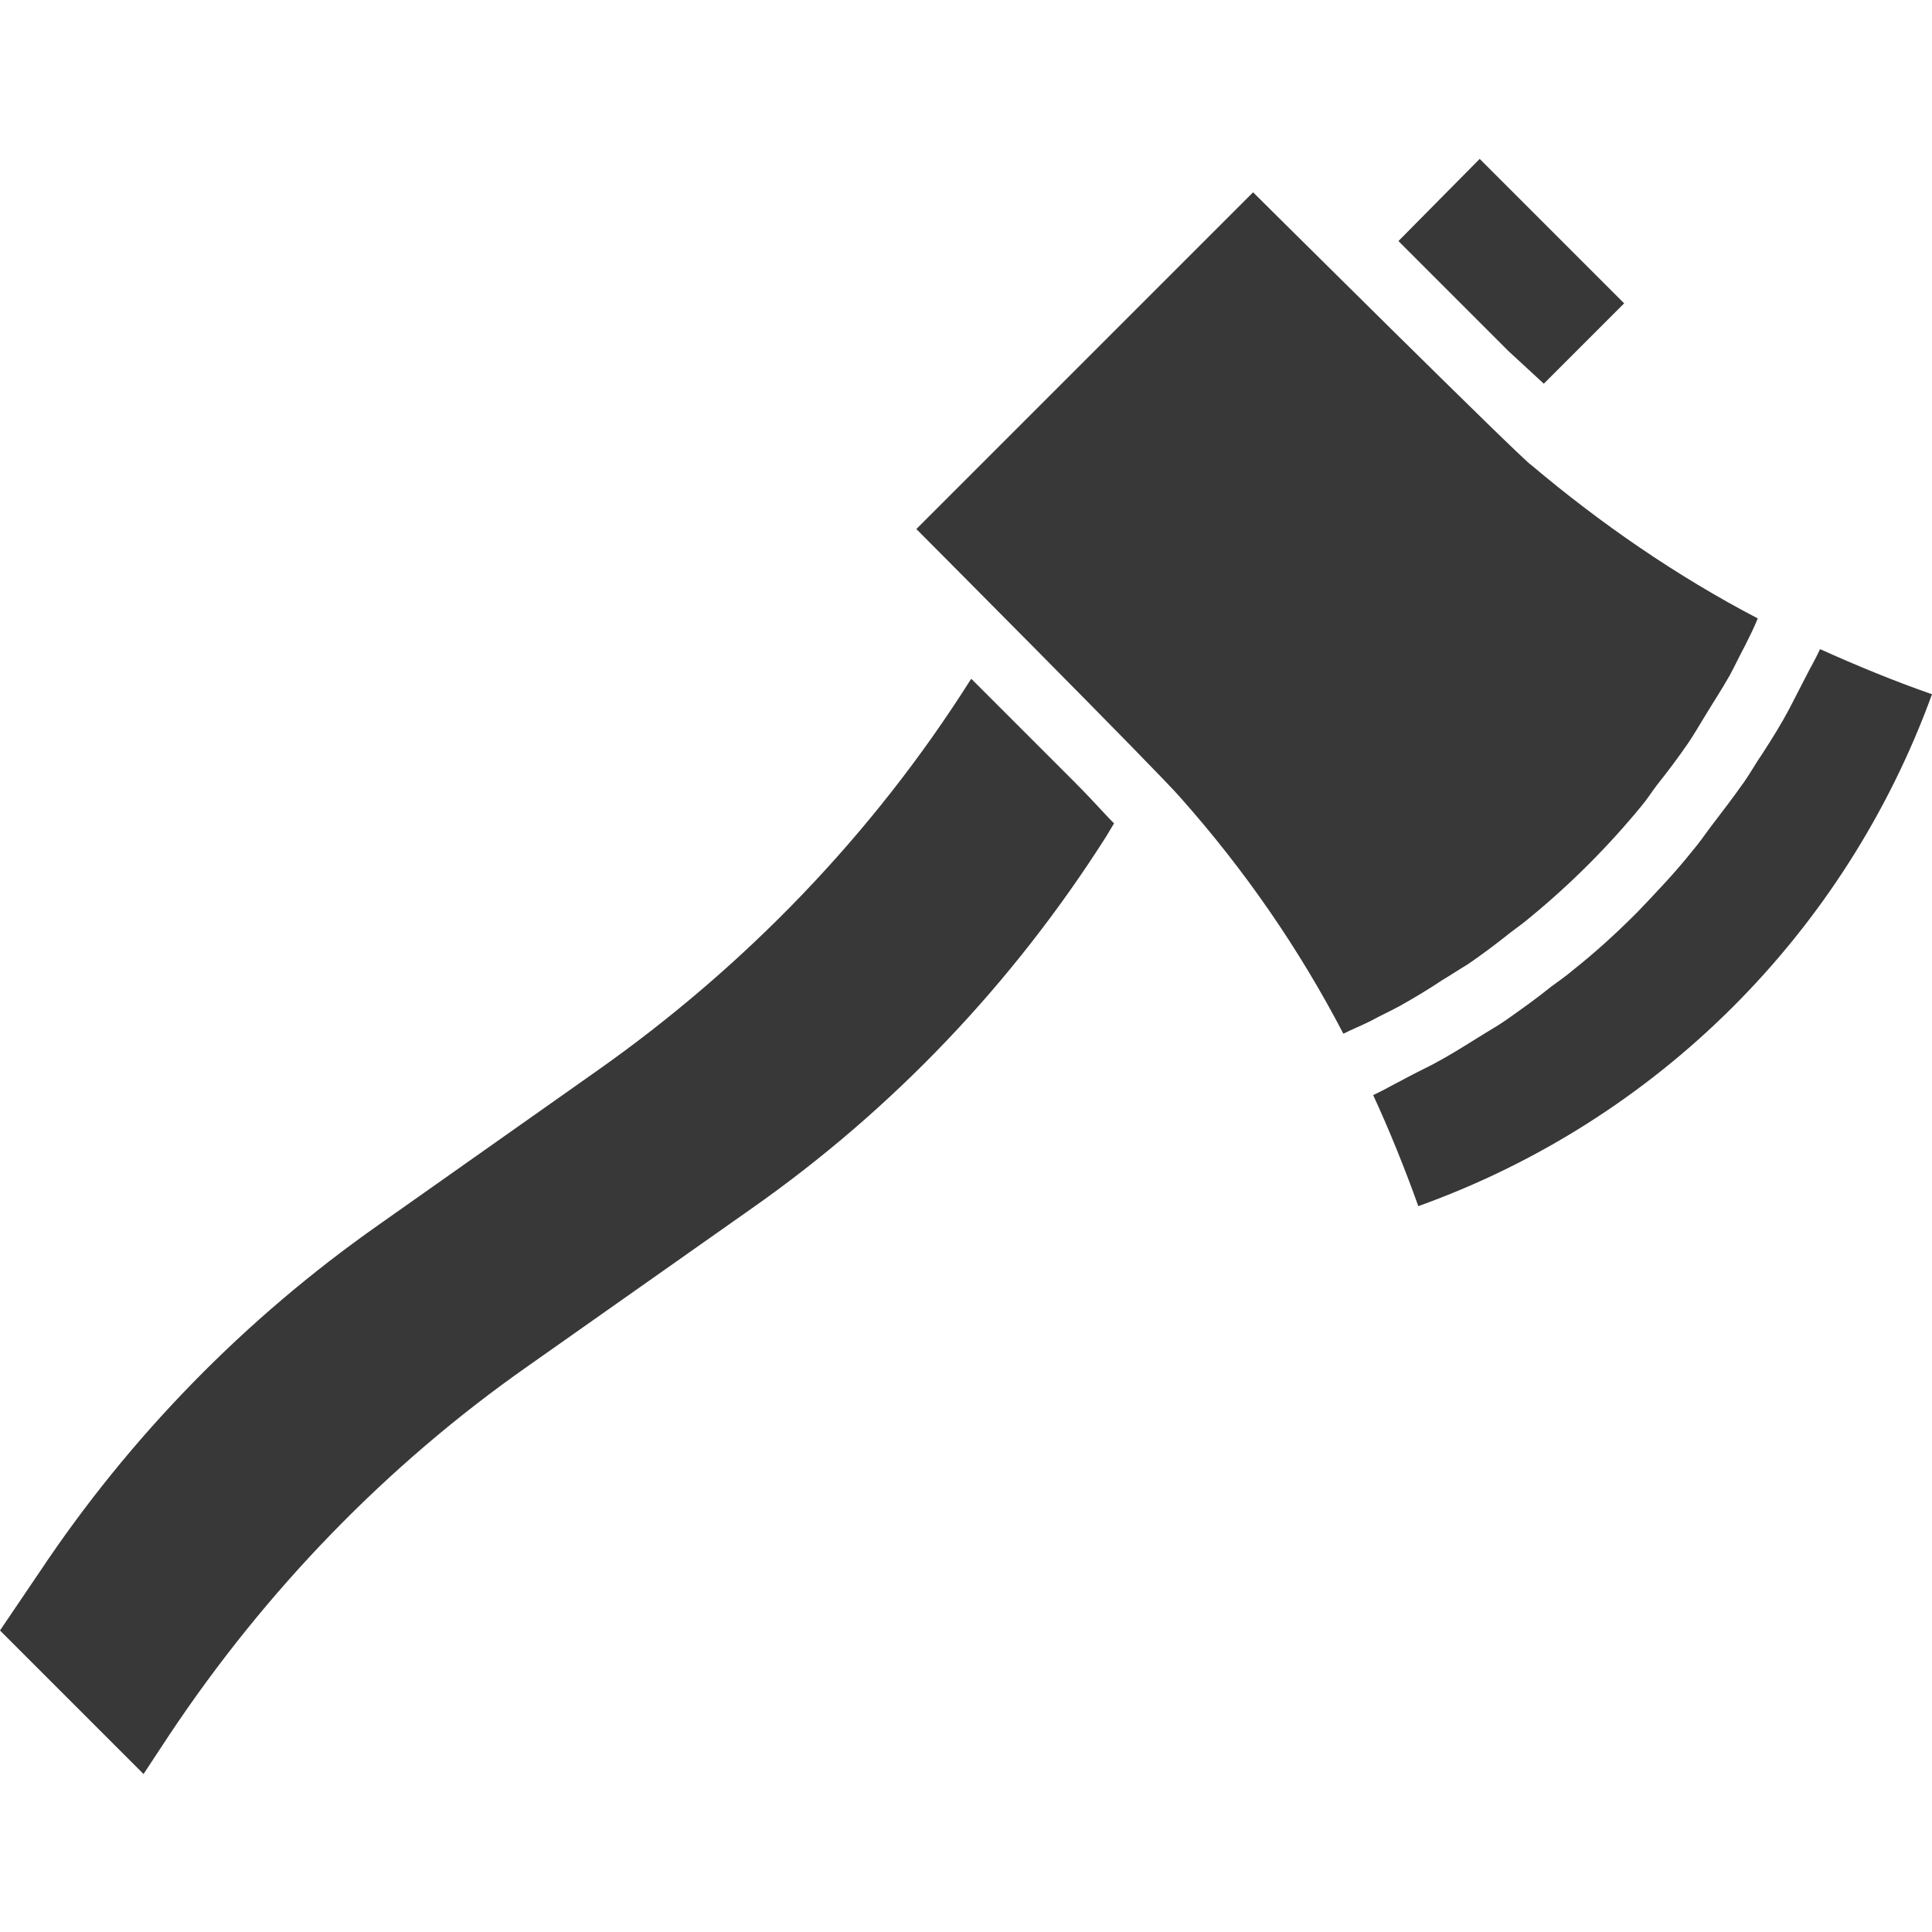 <?xml version="1.0" encoding="utf-8"?>
<!-- Generator: Adobe Illustrator 22.0.1, SVG Export Plug-In . SVG Version: 6.00 Build 0)  -->
<svg version="1.1" id="Layer_1" xmlns="http://www.w3.org/2000/svg" xmlns:xlink="http://www.w3.org/1999/xlink" x="0px" y="0px"
	 viewBox="0 0 214 214" style="enable-background:new 0 0 214 214;" xml:space="preserve">
<style type="text/css">
	.st0{fill:#383838;}
</style>
<path class="st0" d="M148.8,114.5c1-0.5,2-0.9,3-1.4c1.1-0.6,2.2-1.1,3.3-1.7c1.6-0.9,3.1-1.8,4.6-2.8c1-0.6,1.9-1.2,2.9-1.8
	c1.6-1.1,3.2-2.3,4.7-3.5c0.8-0.6,1.5-1.1,2.2-1.7c4.5-3.7,8.6-7.8,12.3-12.3c0.6-0.7,1.1-1.5,1.7-2.3c1.2-1.5,2.4-3.1,3.5-4.7
	c0.6-0.9,1.2-1.9,1.8-2.9c0.9-1.5,1.9-3,2.8-4.6c0.6-1.1,1.1-2.2,1.7-3.3c0.5-1,1-2,1.4-3c-9-4.7-17.4-10.5-25.1-17
	c-0.6-0.2-30.8-30.2-30.8-30.2l-37.3,37.3c0,0,27.2,27.3,29.3,29.8C137.9,96.4,143.9,105.1,148.8,114.5L148.8,114.5z M41.9,135.7
	c-14.8,10.4-27.5,23.4-37.5,38.4L0,180.6l15.9,15.9l2.9-4.4c10.6-15.9,24-29.8,39.7-40.8l24.7-17.4c15.7-11,29-25,39.3-41.2l0.9-1.5
	c-0.2-0.2-0.3-0.3-0.5-0.5c-1.3-1.4-2.6-2.8-4-4.2l-11.3-11.3l-0.1,0.1c-10.8,17.1-25,31.8-41.5,43.4L41.9,135.7z M214,76.9
	c-4.3-1.5-8.4-3.2-12.4-5c-0.5,1.1-1.1,2.1-1.6,3.1c-0.6,1.2-1.2,2.3-1.8,3.5c-0.9,1.7-1.9,3.3-3,5c-0.7,1-1.3,2.1-2,3.1
	c-1.2,1.7-2.5,3.4-3.8,5.1c-0.6,0.8-1.2,1.7-1.9,2.5c-1.9,2.4-4,4.6-6.1,6.8c-0.1,0.1-0.1,0.1-0.2,0.2c-2.2,2.2-4.5,4.3-6.9,6.2
	c-0.8,0.7-1.7,1.3-2.5,1.9c-1.6,1.3-3.3,2.5-5,3.7c-1,0.7-2.1,1.3-3.2,2c-1.6,1-3.2,2-4.9,2.9c-1.2,0.6-2.4,1.2-3.5,1.8
	c-1,0.5-2,1.1-3.1,1.6c1.8,3.9,3.5,8.1,5,12.3C183.6,124.1,204.4,103.3,214,76.9z M154.9,26.7l12.2,12.2c1.3,1.2,2.6,2.4,3.9,3.6
	l8.9-8.9l-16-16L154.9,26.7z"/>
</svg>
